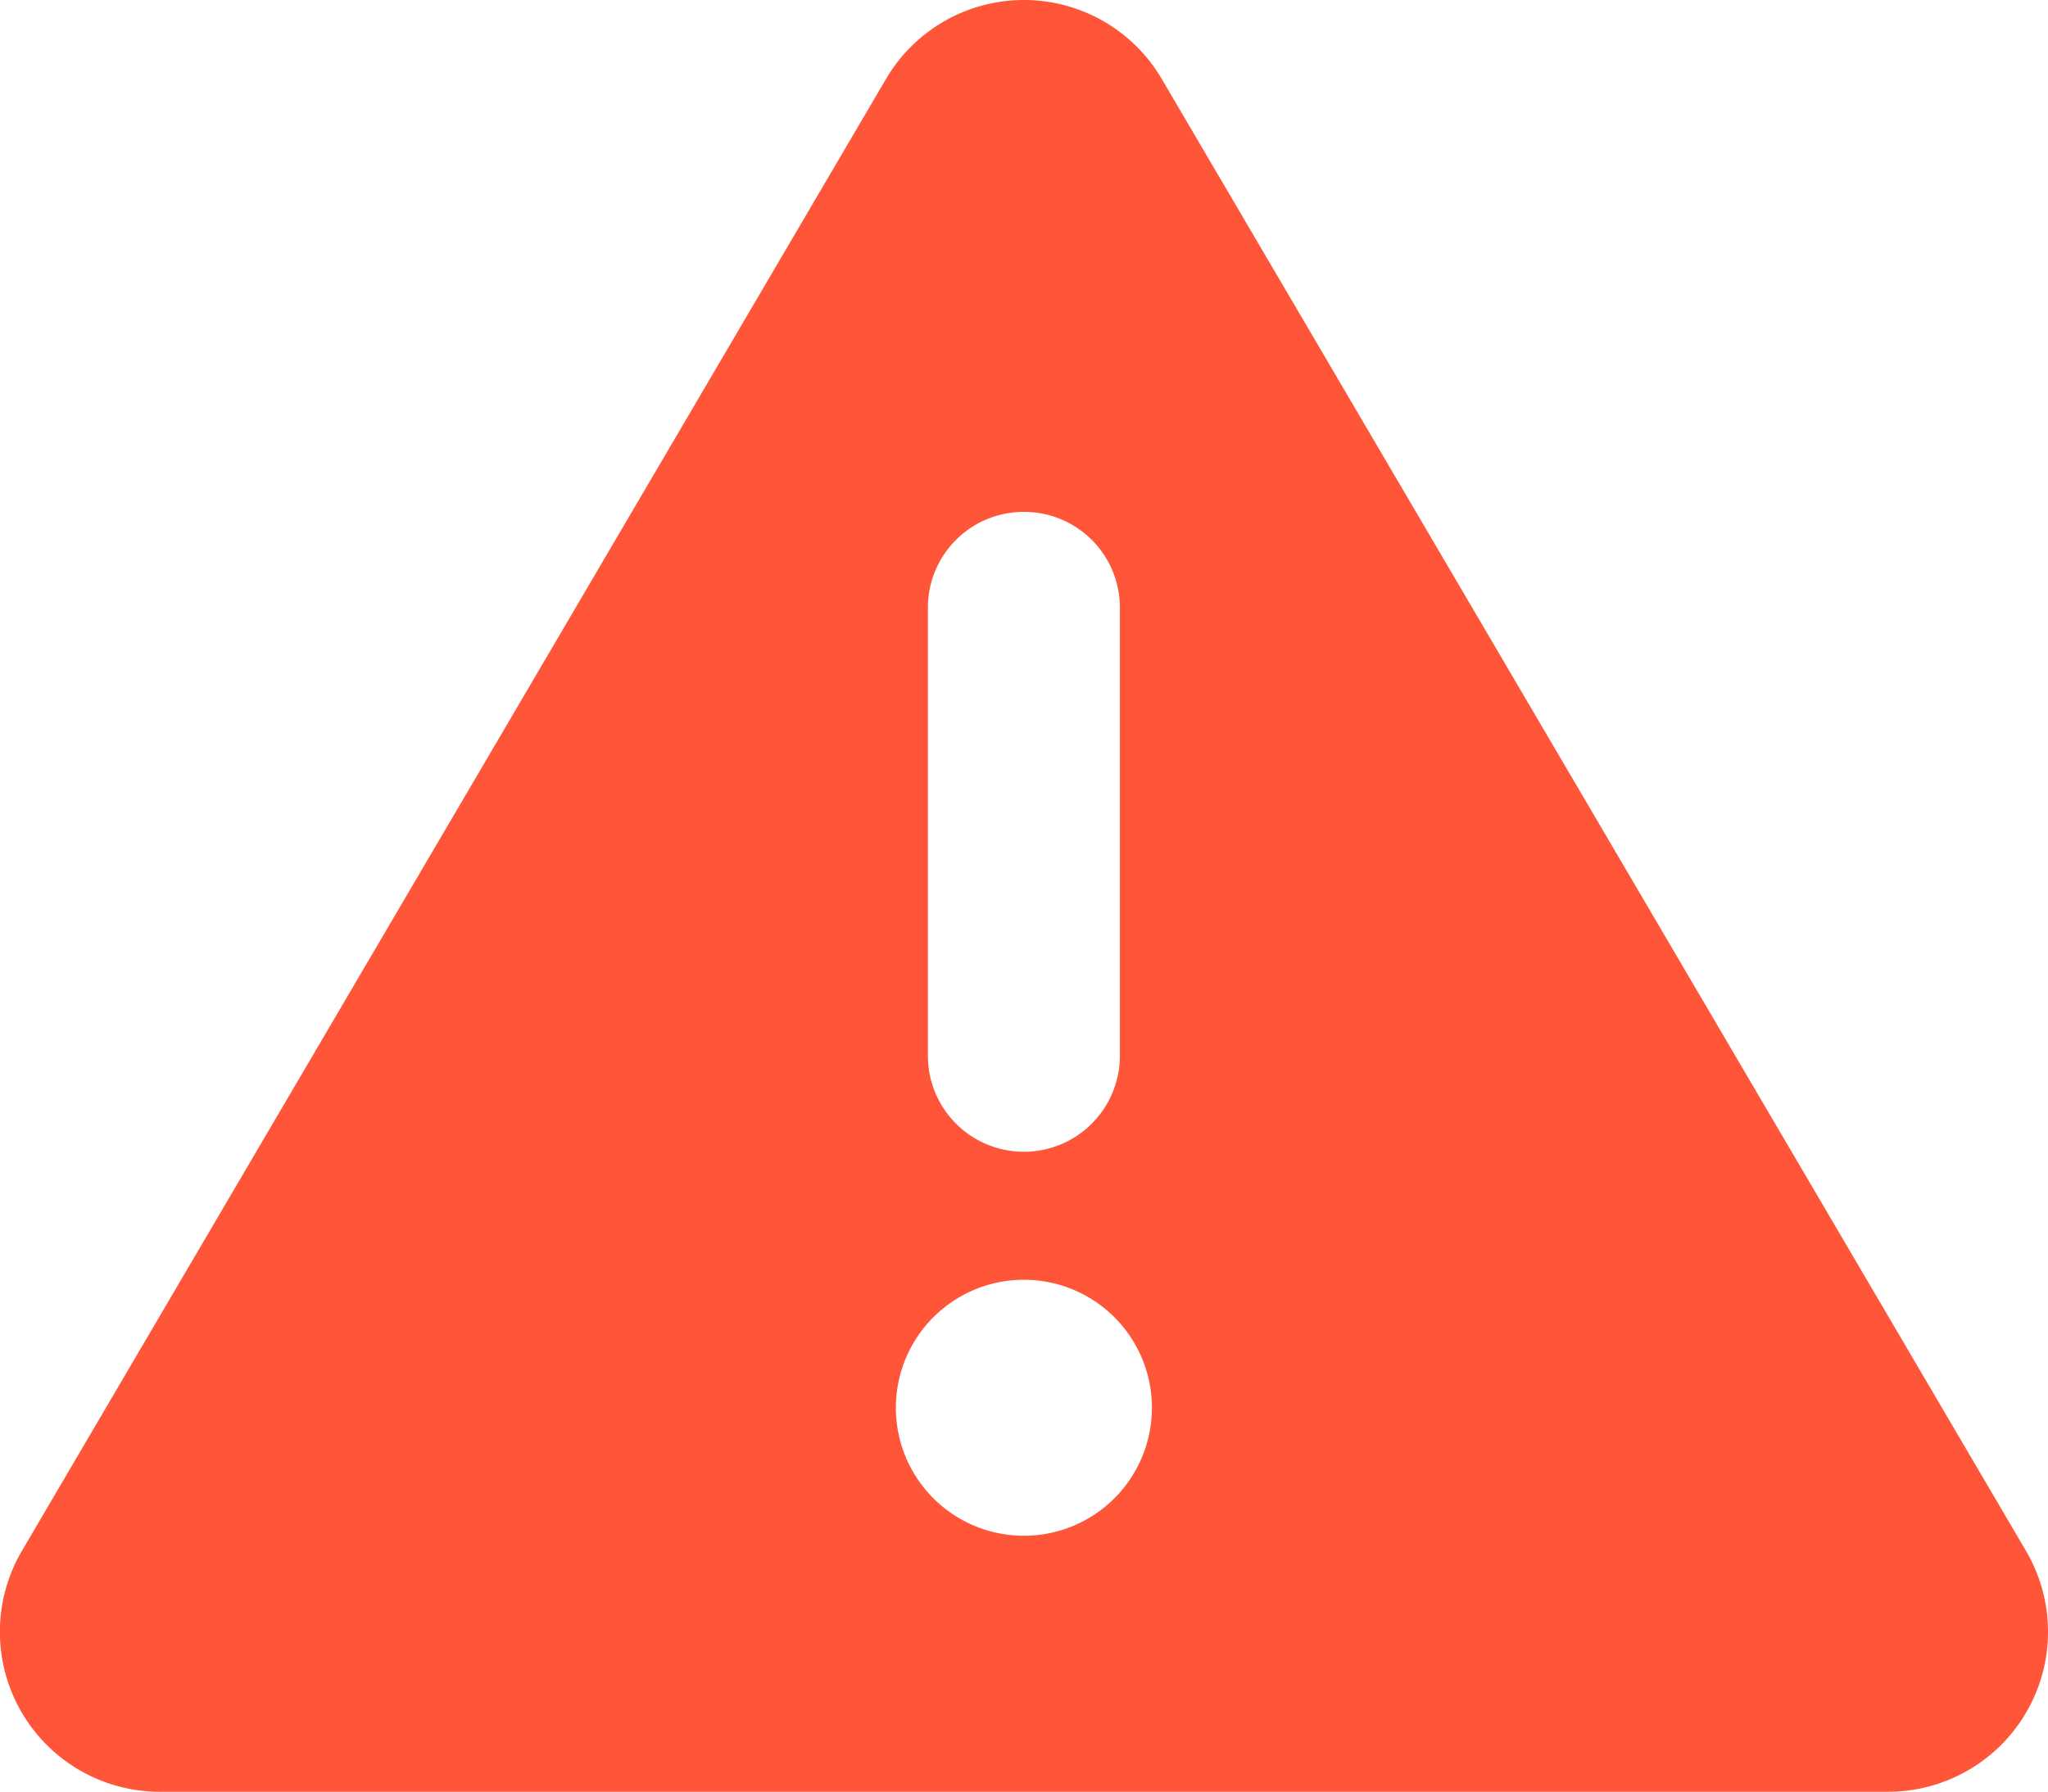 <svg xmlns="http://www.w3.org/2000/svg" width="18.284" height="16" viewBox="0 0 18.284 16">
  <path id="triangle-exclamation-solid" d="M9.178,32a1.426,1.426,0,0,1,1.232.707L18.125,45.85A1.428,1.428,0,0,1,16.893,48H1.464A1.428,1.428,0,0,1,.232,45.85L7.946,32.707A1.426,1.426,0,0,1,9.178,32Zm0,4.571a.855.855,0,0,0-.857.857v4a.857.857,0,0,0,1.714,0v-4A.855.855,0,0,0,9.178,36.571Zm1.143,8a1.143,1.143,0,1,0-1.143,1.143A1.143,1.143,0,0,0,10.321,44.571Z" transform="translate(-0.037 -32)" fill="#ff5539"/>
</svg>
